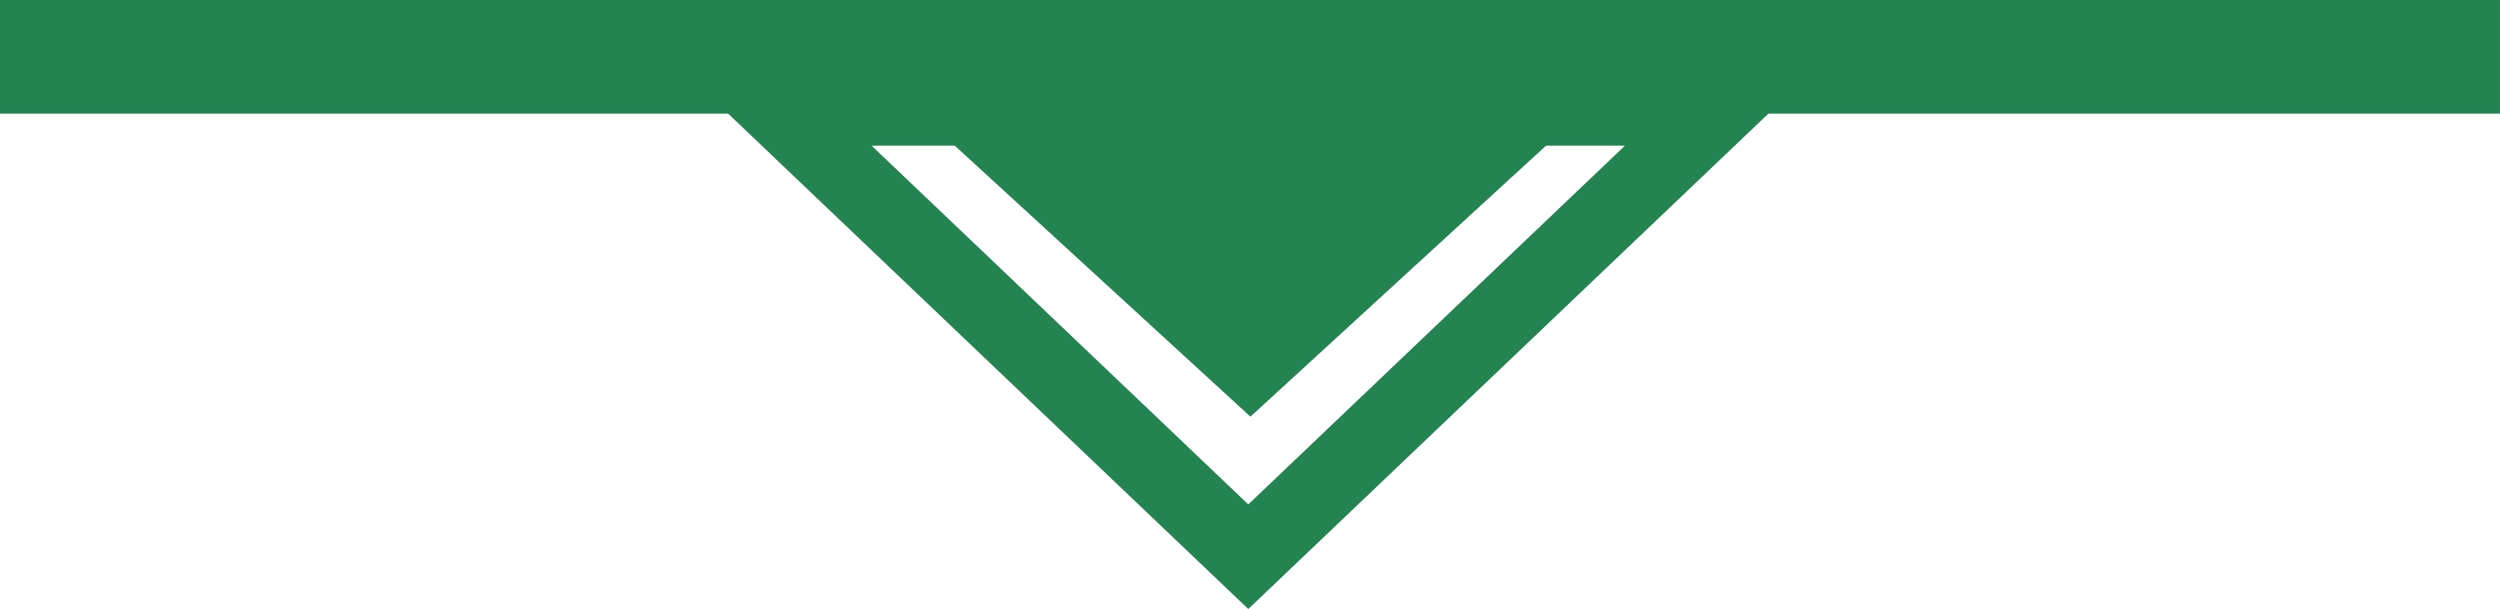 <svg xmlns="http://www.w3.org/2000/svg" width="66" height="16.078" viewBox="0 0 66 16.078"><defs><style>.a,.b{fill:none;}.a{stroke:#248451;stroke-width:3px;}.c,.e{fill:#248451;}.d,.e{stroke:none;}</style></defs><g transform="translate(-1155.989 -95)"><path class="a" d="M22.489,1h66" transform="translate(1133.5 95.5)"/><g transform="translate(-5 -1)"><g class="b" transform="translate(1208.887 112.078) rotate(180)"><path class="d" d="M14.943,0,29.887,14.232H0Z"/><path class="e" d="M 14.943 2.762 L 5 12.232 L 24.887 12.232 L 14.943 2.762 M 14.943 -4.76837158203125e-06 L 29.887 14.232 L -1.9073486328125e-06 14.232 L 14.943 -4.76837158203125e-06 Z"/></g><g class="c" transform="translate(1206 107) rotate(180)"><path class="d" d="M 22.715 10.5 L 1.285 10.5 L 12 0.678 L 22.715 10.5 Z"/><path class="e" d="M 12 1.357 L 2.571 10 L 21.429 10 L 12 1.357 M 12 0 L 24 11 L 0 11 L 12 0 Z"/></g></g></g></svg>